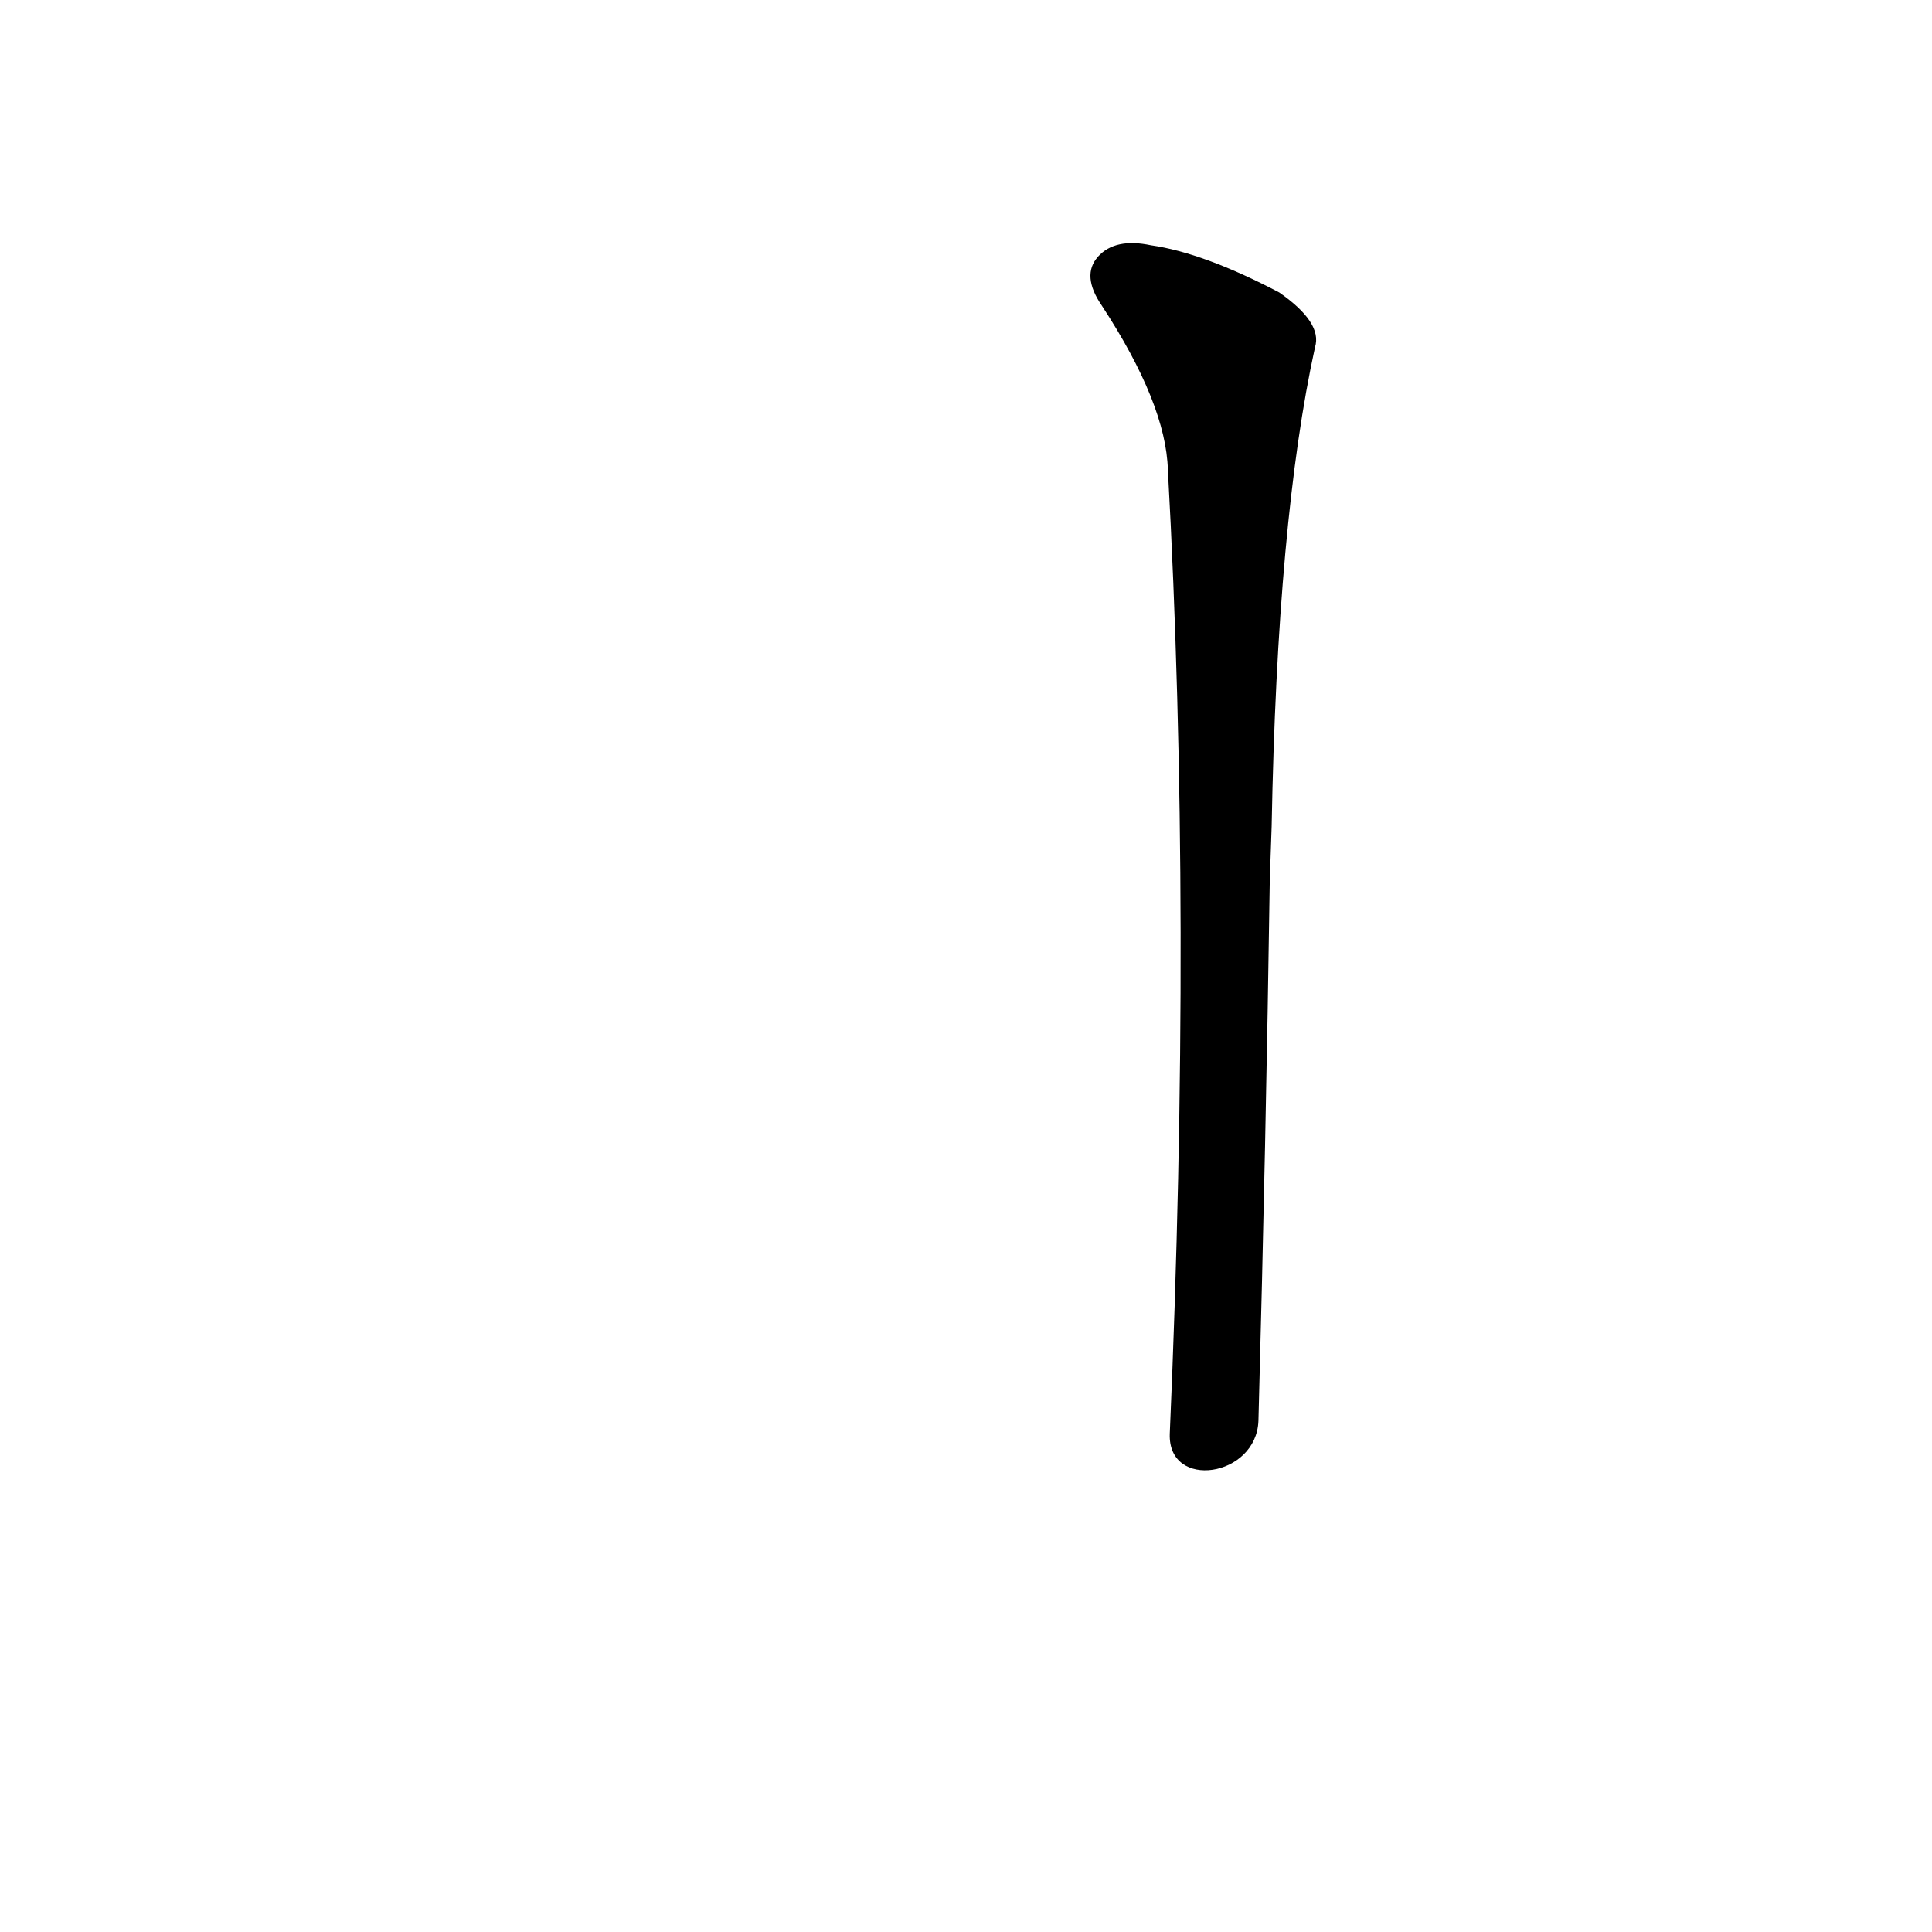 <?xml version='1.0' encoding='utf-8'?>
<svg xmlns="http://www.w3.org/2000/svg" version="1.1" viewBox="0 0 1024 1024"><g transform="scale(1, -1) translate(0, -900)"><path d="M 667 147 Q 671 295 673 433 L 674 462 Q 677 625 697 716 Q 701 729 678 745 Q 638 766 610 770 Q 591 774 582 764 Q 573 754 584 738 Q 618 686 619 651 Q 632 416 620 140 C 619 110 666 117 667 147 Z" fill="black" /></g></svg>